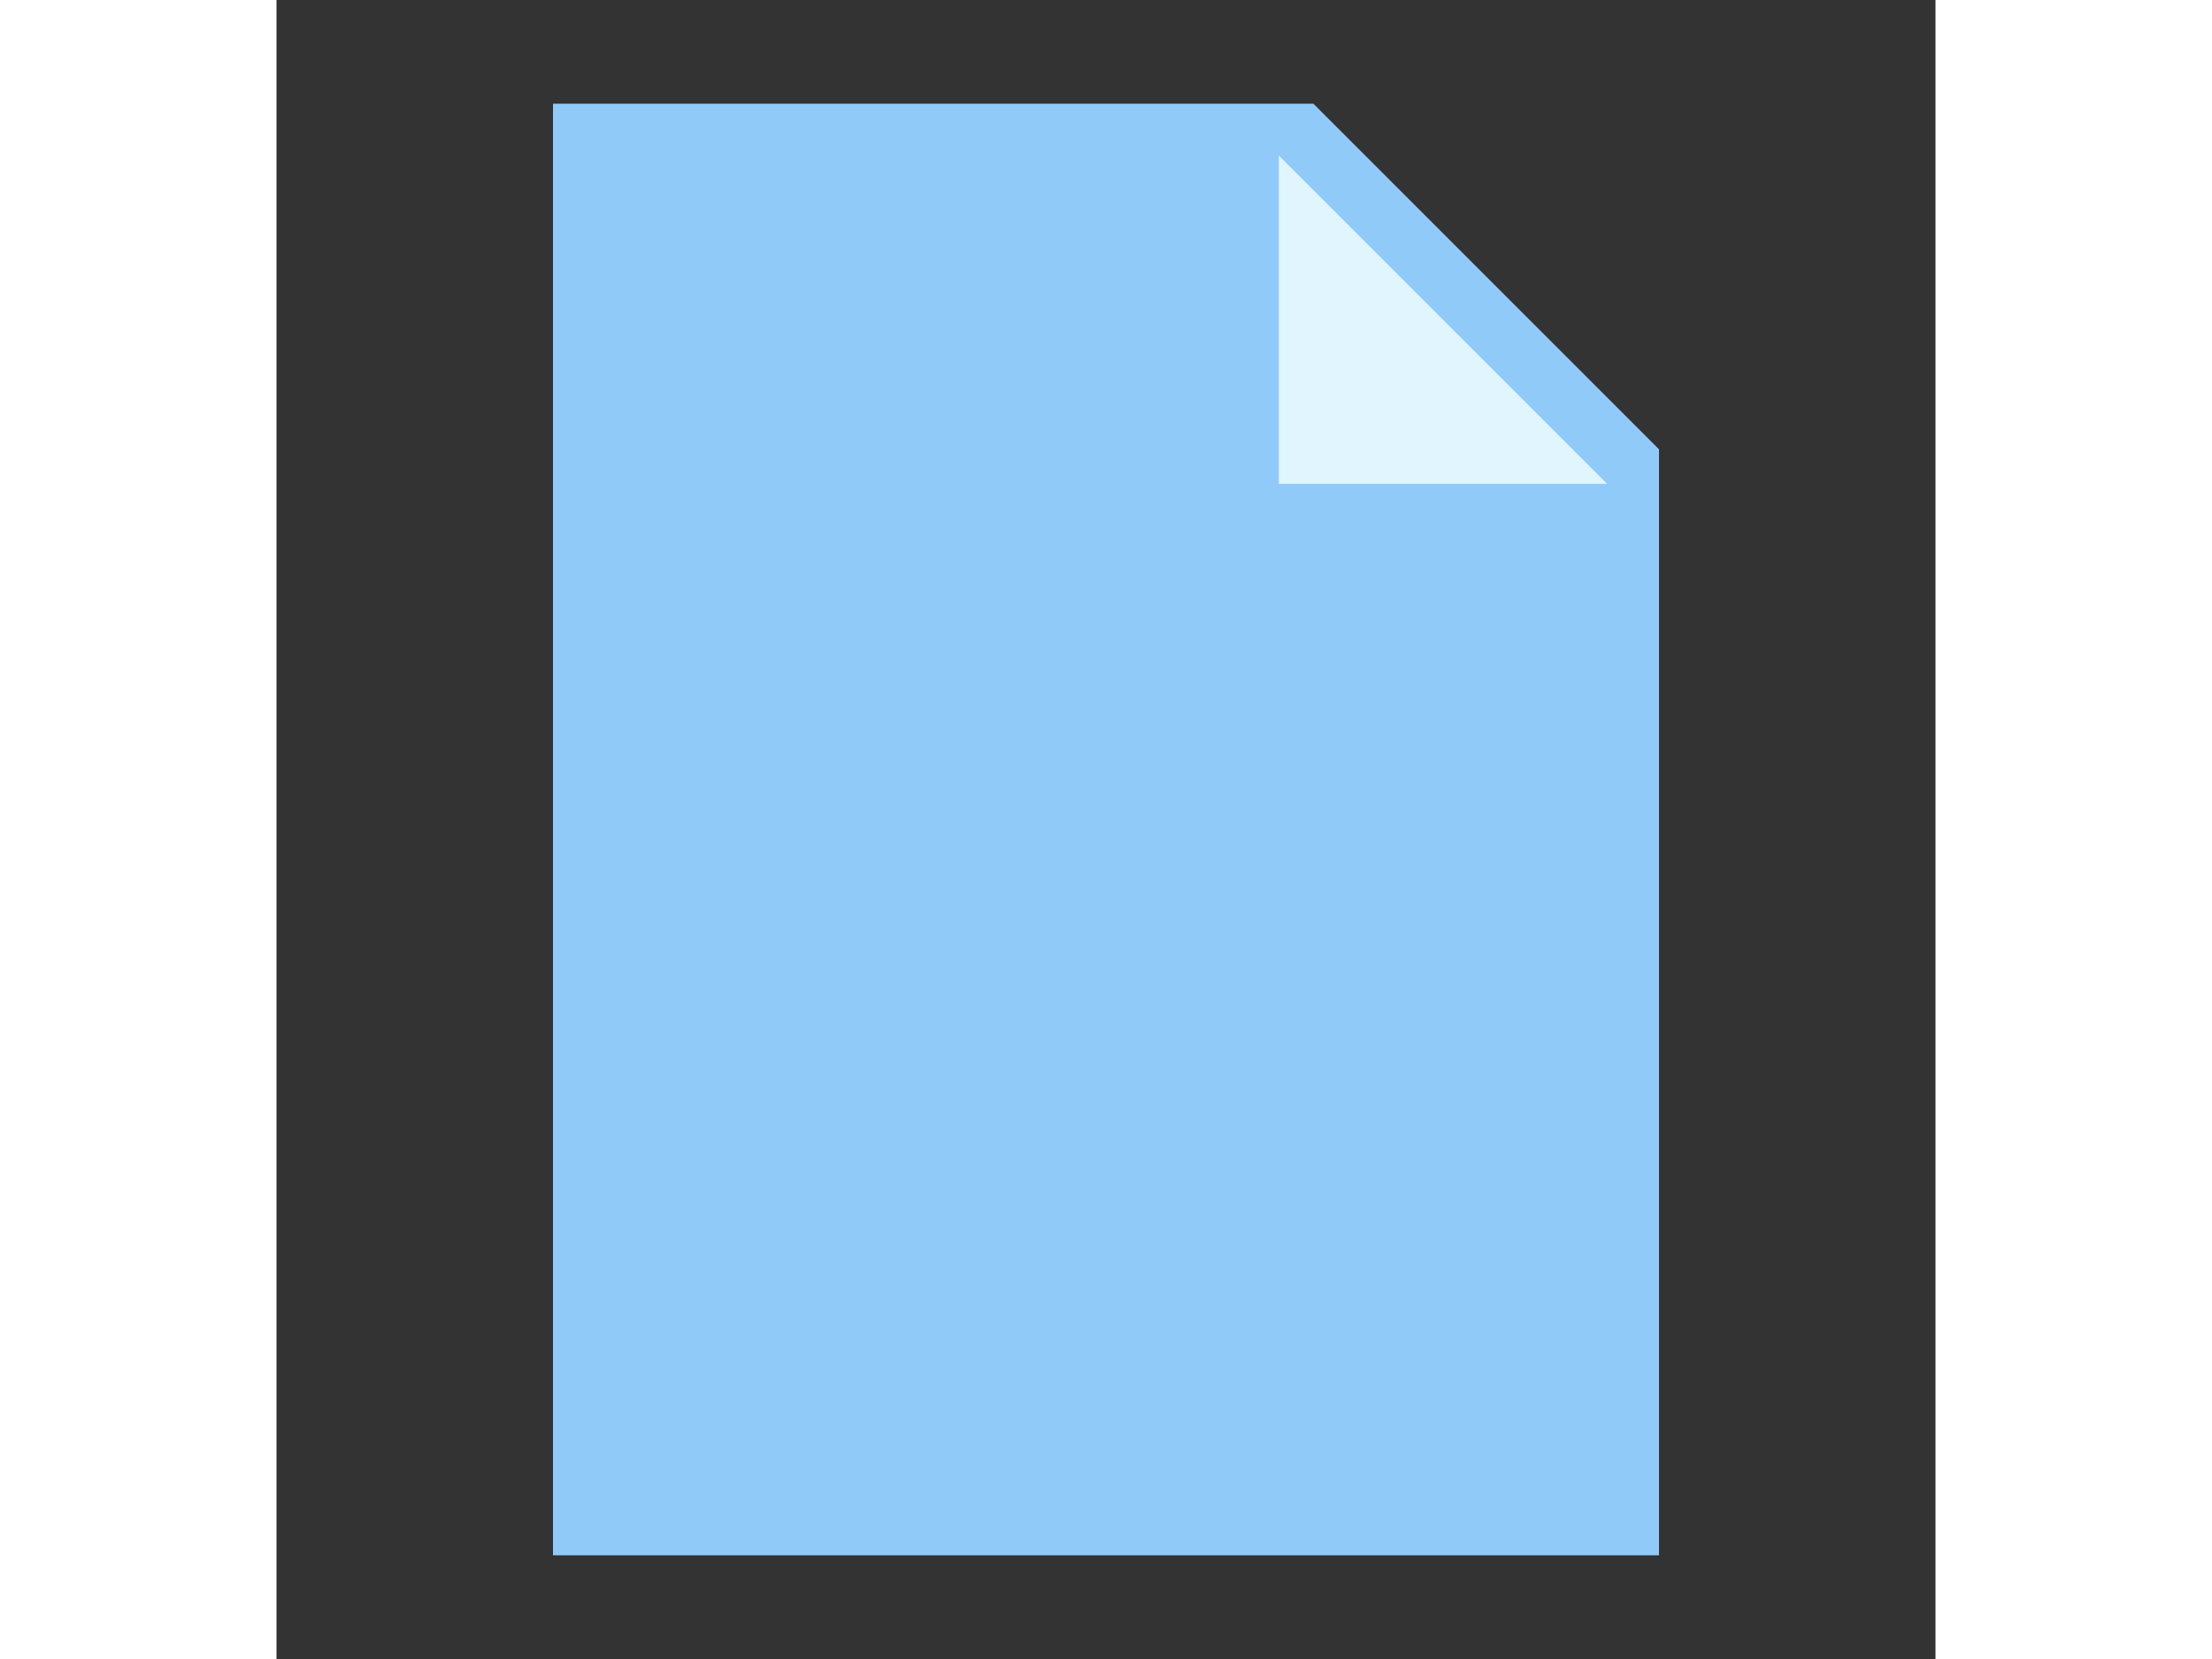 ﻿<svg version="1.0" xmlns="http://www.w3.org/2000/svg" xmlns:xlink="http://www.w3.org/1999/xlink" x="0px" y="0px" viewBox="0 0 48 48" enable-background="new 0 0 48 48" xml:space="preserve" width="40" height="30">
<rect x="0" y="0" width="48" height="48" fill="#333333" stroke="none"/>
<g>
	<polygon fill="#90CAF9" points="40,45 8,45 8,3 30,3 40,13 &#9;"/>
</g>
<polygon fill="#E1F5FE" points="38.5,14 29,14 29,4.5 "/>
</svg>